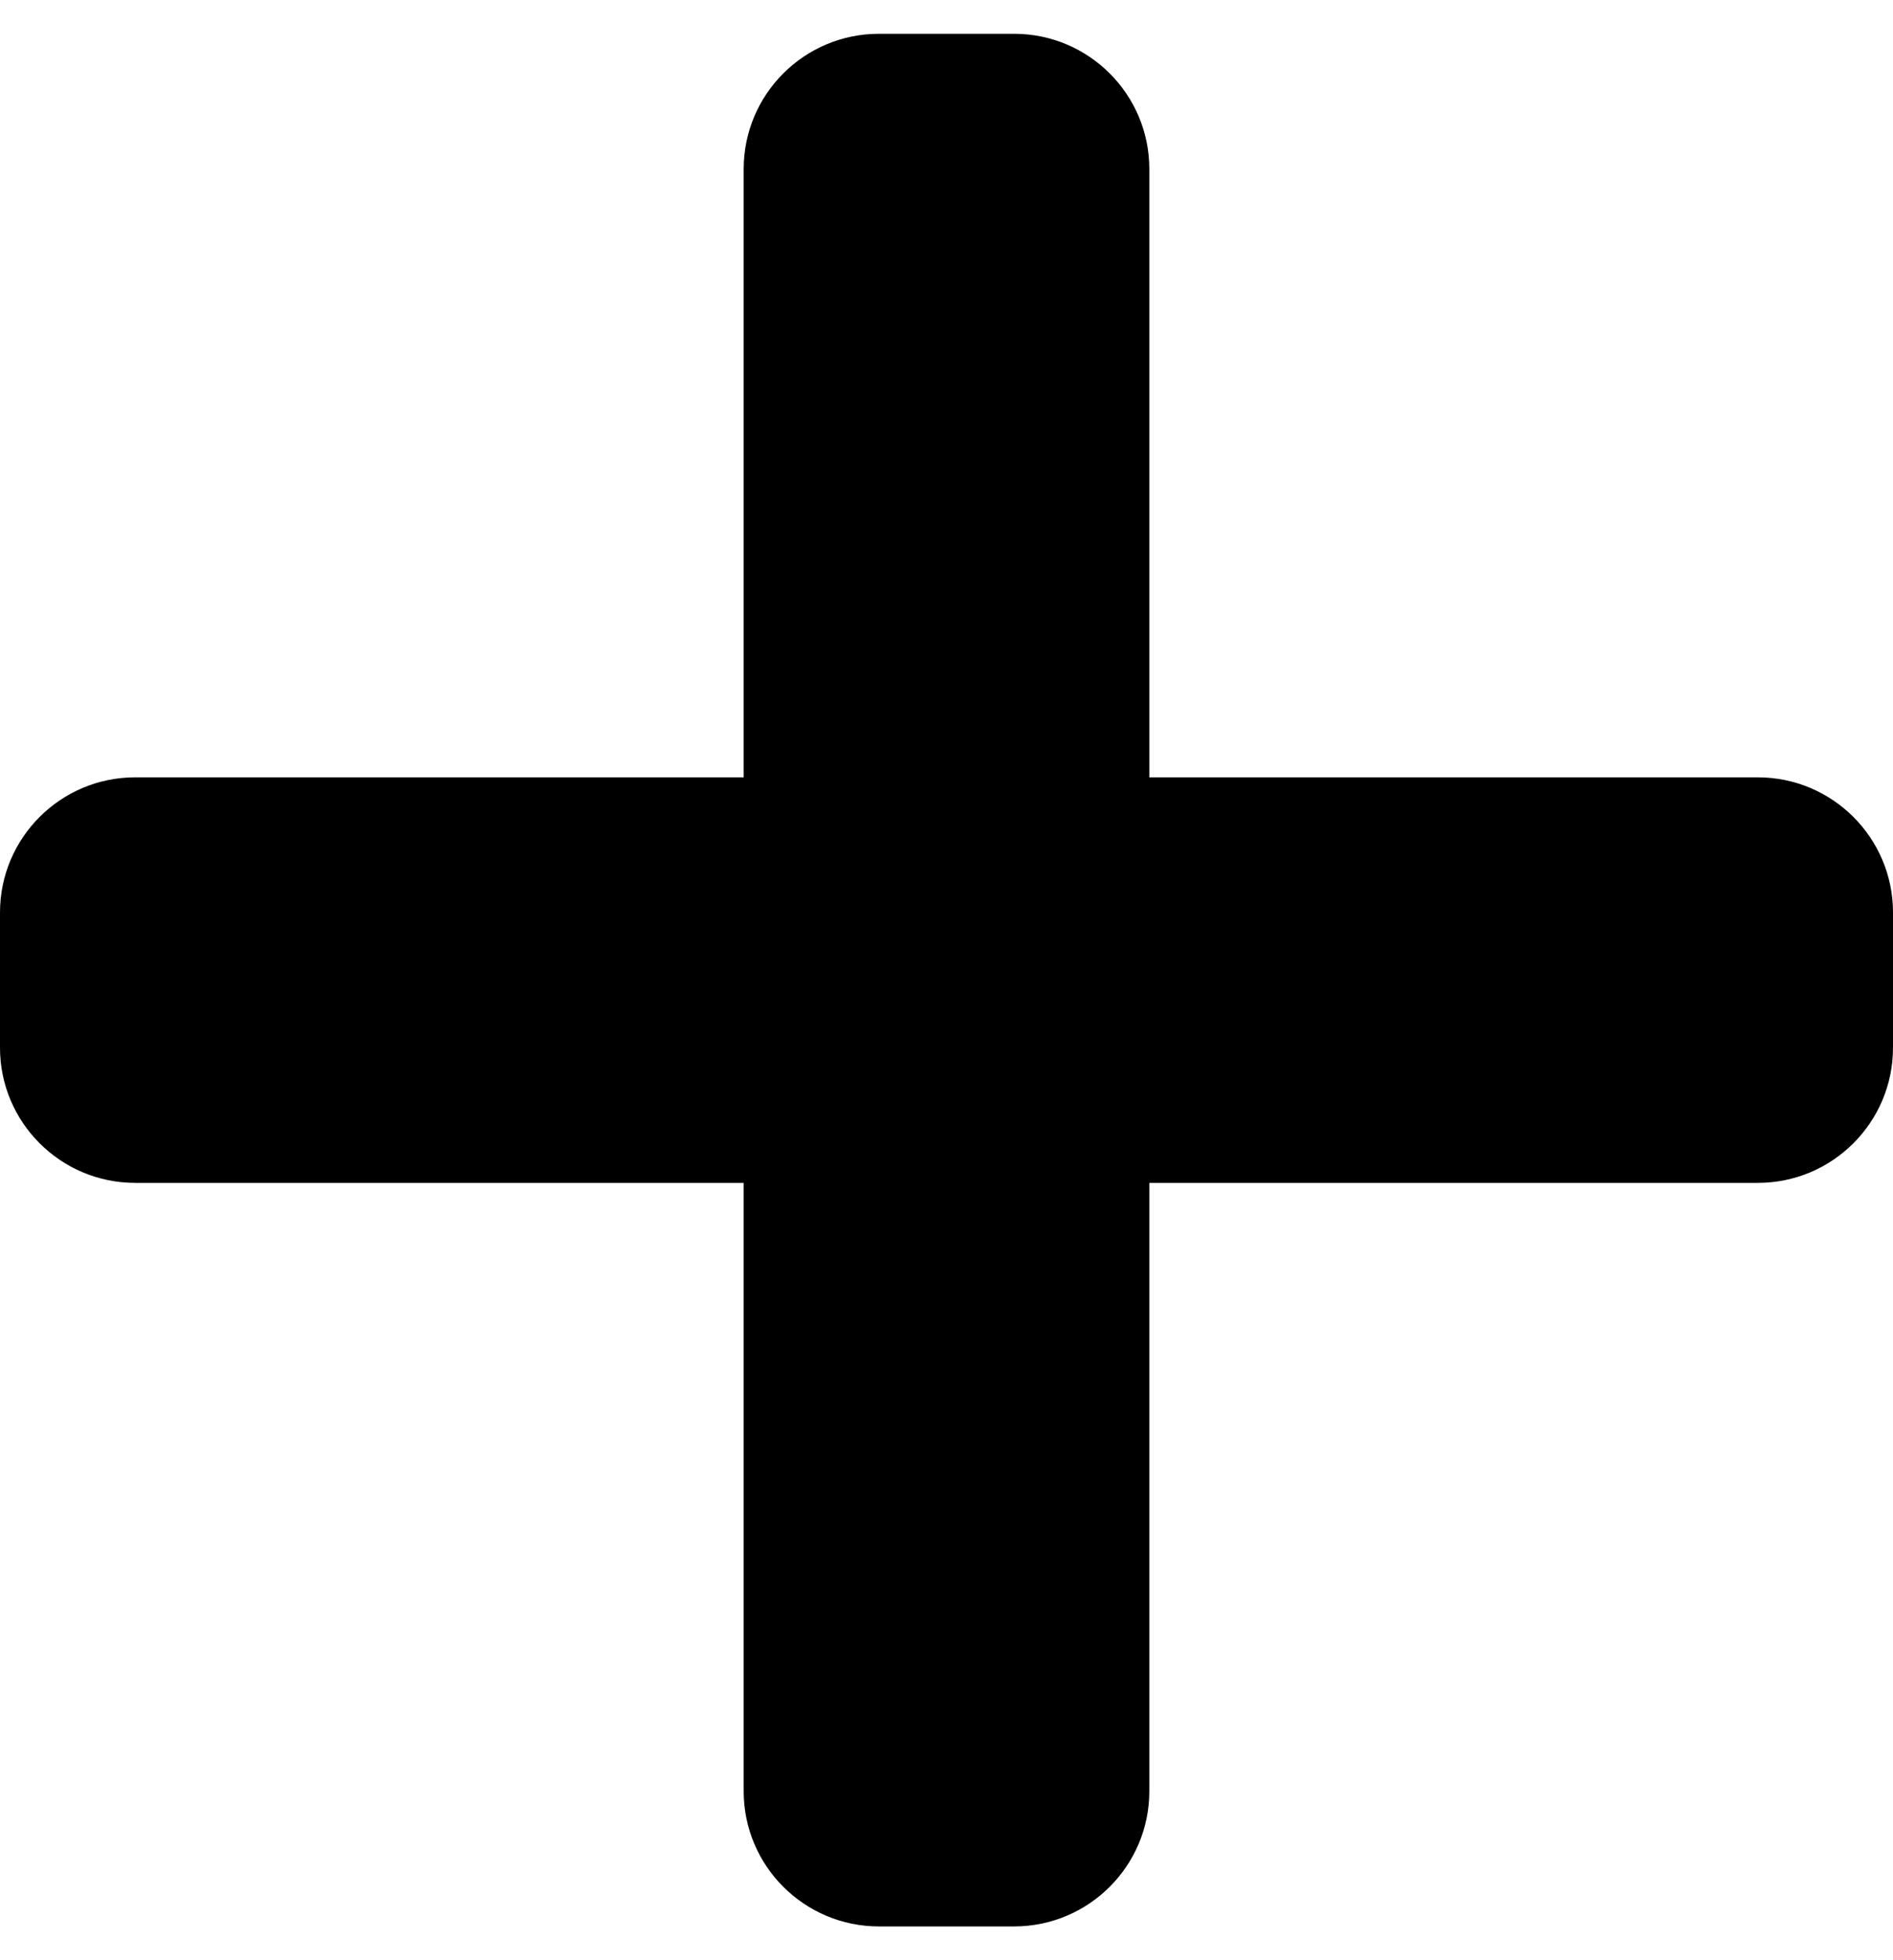 <svg viewBox="0 0 28 29" fill="none" xmlns="http://www.w3.org/2000/svg">
<path d="M26 11.5H17V2.5C17 1.396 16.104 0.5 15 0.5H13C11.896 0.5 11 1.396 11 2.5V11.5H2C0.896 11.5 0 12.396 0 13.5V15.5C0 16.604 0.896 17.5 2 17.5H11V26.5C11 27.604 11.896 28.5 13 28.5H15C16.104 28.5 17 27.604 17 26.5V17.5H26C27.104 17.5 28 16.604 28 15.5V13.5C28 12.396 27.104 11.5 26 11.5Z" fill="black"/>
</svg>
